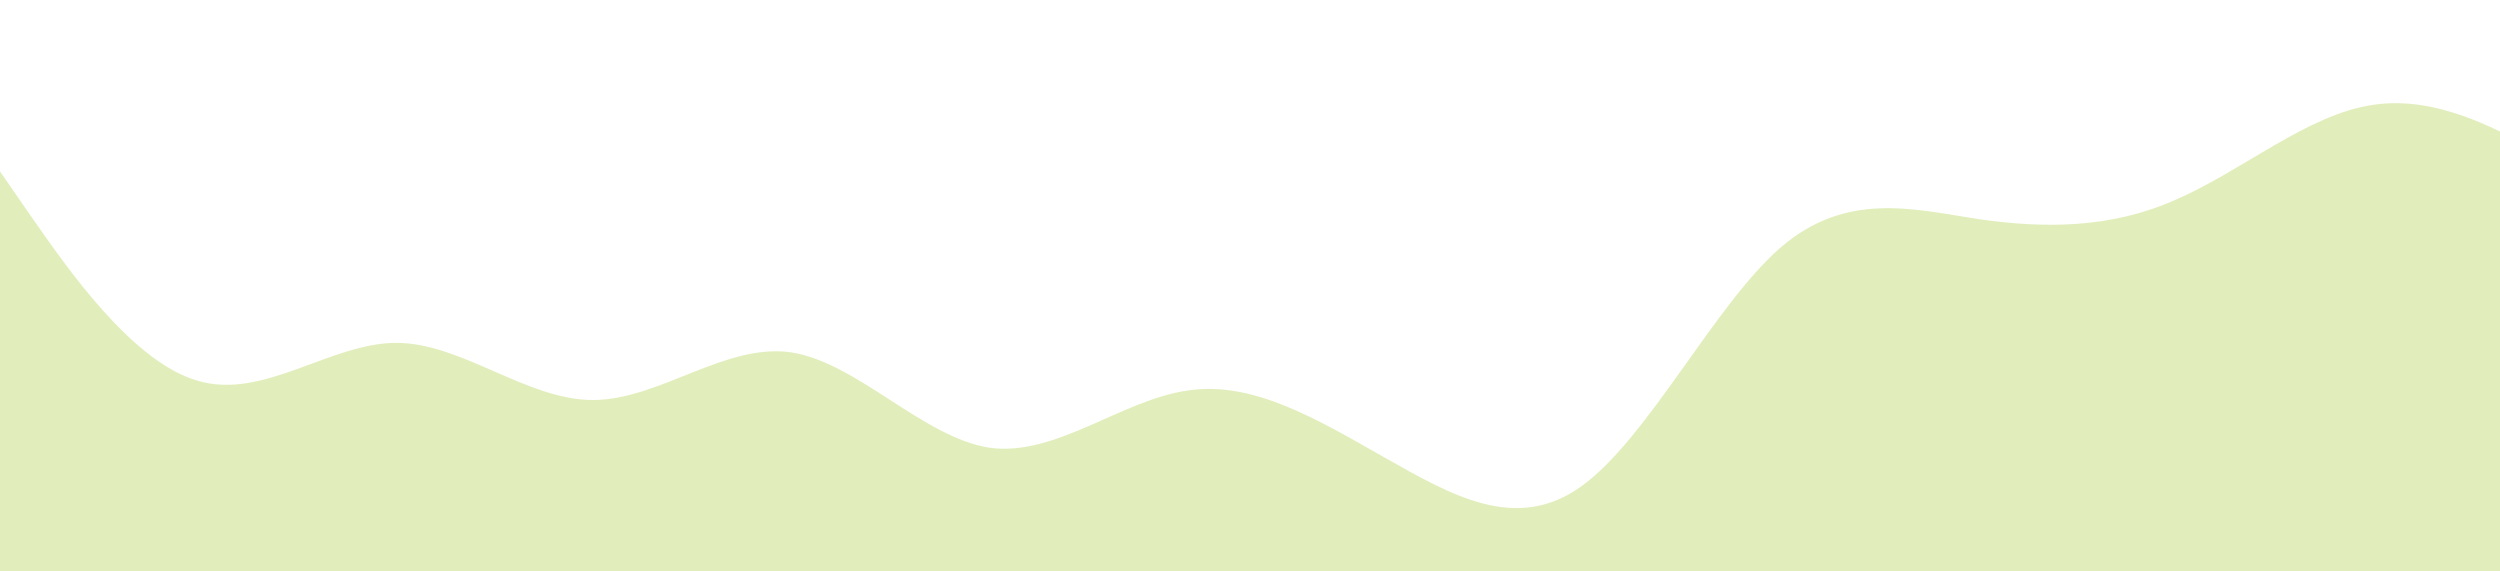 <svg xmlns="http://www.w3.org/2000/svg" viewBox="0 0 1400 320">
  <path
    fill="#E1EEBC"
    fill-opacity="1"
    d="M0,96L18.5,122.7C36.9,149,74,203,111,213.3C147.7,224,185,192,222,192C258.5,192,295,224,332,224C369.2,224,406,192,443,197.3C480,203,517,245,554,250.7C590.8,256,628,224,665,218.7C701.5,213,738,235,775,256C812.3,277,849,299,886,272C923.1,245,960,171,997,138.7C1033.8,107,1071,117,1108,122.7C1144.6,128,1182,128,1218,112C1255.4,96,1292,64,1329,58.7C1366.2,53,1403,75,1422,85.3L1440,96L1440,320L1421.5,320C1403.1,320,1366,320,1329,320C1292.3,320,1255,320,1218,320C1181.5,320,1145,320,1108,320C1070.8,320,1034,320,997,320C960,320,923,320,886,320C849.2,320,812,320,775,320C738.5,320,702,320,665,320C627.7,320,591,320,554,320C516.9,320,480,320,443,320C406.2,320,369,320,332,320C295.4,320,258,320,222,320C184.6,320,148,320,111,320C73.8,320,37,320,18,320L0,320Z"
  >
    <animate
      attributeName="d"
      dur="15s"
      repeatCount="indefinite"
      values="
        M0,96L18.5,122.7C36.9,149,74,203,111,213.3C147.7,224,185,192,222,192C258.5,192,295,224,332,224C369.2,224,406,192,443,197.3C480,203,517,245,554,250.7C590.8,256,628,224,665,218.7C701.5,213,738,235,775,256C812.3,277,849,299,886,272C923.1,245,960,171,997,138.7C1033.8,107,1071,117,1108,122.7C1144.6,128,1182,128,1218,112C1255.4,96,1292,64,1329,58.7C1366.2,53,1403,75,1422,85.3L1440,96L1440,320L1421.5,320C1403.1,320,1366,320,1329,320C1292.3,320,1255,320,1218,320C1181.5,320,1145,320,1108,320C1070.8,320,1034,320,997,320C960,320,923,320,886,320C849.2,320,812,320,775,320C738.5,320,702,320,665,320C627.7,320,591,320,554,320C516.9,320,480,320,443,320C406.2,320,369,320,332,320C295.4,320,258,320,222,320C184.6,320,148,320,111,320C73.8,320,37,320,18,320L0,320Z;
        M0,128L18.5,149.3C36.9,171,74,213,111,208C147.7,203,185,149,222,133.3C258.5,117,295,139,332,165.3C369.2,192,406,224,443,218.7C480,213,517,171,554,160C590.8,149,628,171,665,192C701.5,213,738,235,775,224C812.3,213,849,171,886,160C923.1,149,960,171,997,181.3C1033.8,192,1071,192,1108,186.7C1144.6,181,1182,171,1218,149.3C1255.4,128,1292,96,1329,85.3C1366.2,75,1403,85,1422,90.7L1440,96L1440,320L1421.5,320C1403.1,320,1366,320,1329,320C1292.3,320,1255,320,1218,320C1181.5,320,1145,320,1108,320C1070.8,320,1034,320,997,320C960,320,923,320,886,320C849.2,320,812,320,775,320C738.5,320,702,320,665,320C627.7,320,591,320,554,320C516.9,320,480,320,443,320C406.2,320,369,320,332,320C295.4,320,258,320,222,320C184.6,320,148,320,111,320C73.8,320,37,320,18,320L0,320Z;
        M0,96L18.5,122.7C36.9,149,74,203,111,213.3C147.7,224,185,192,222,192C258.5,192,295,224,332,224C369.2,224,406,192,443,197.3C480,203,517,245,554,250.7C590.8,256,628,224,665,218.7C701.5,213,738,235,775,256C812.3,277,849,299,886,272C923.1,245,960,171,997,138.7C1033.8,107,1071,117,1108,122.7C1144.6,128,1182,128,1218,112C1255.4,96,1292,64,1329,58.7C1366.2,53,1403,75,1422,85.3L1440,96L1440,320L1421.5,320C1403.1,320,1366,320,1329,320C1292.3,320,1255,320,1218,320C1181.5,320,1145,320,1108,320C1070.8,320,1034,320,997,320C960,320,923,320,886,320C849.2,320,812,320,775,320C738.5,320,702,320,665,320C627.7,320,591,320,554,320C516.9,320,480,320,443,320C406.2,320,369,320,332,320C295.4,320,258,320,222,320C184.6,320,148,320,111,320C73.8,320,37,320,18,320L0,320Z
      "
    />
  </path>
</svg>